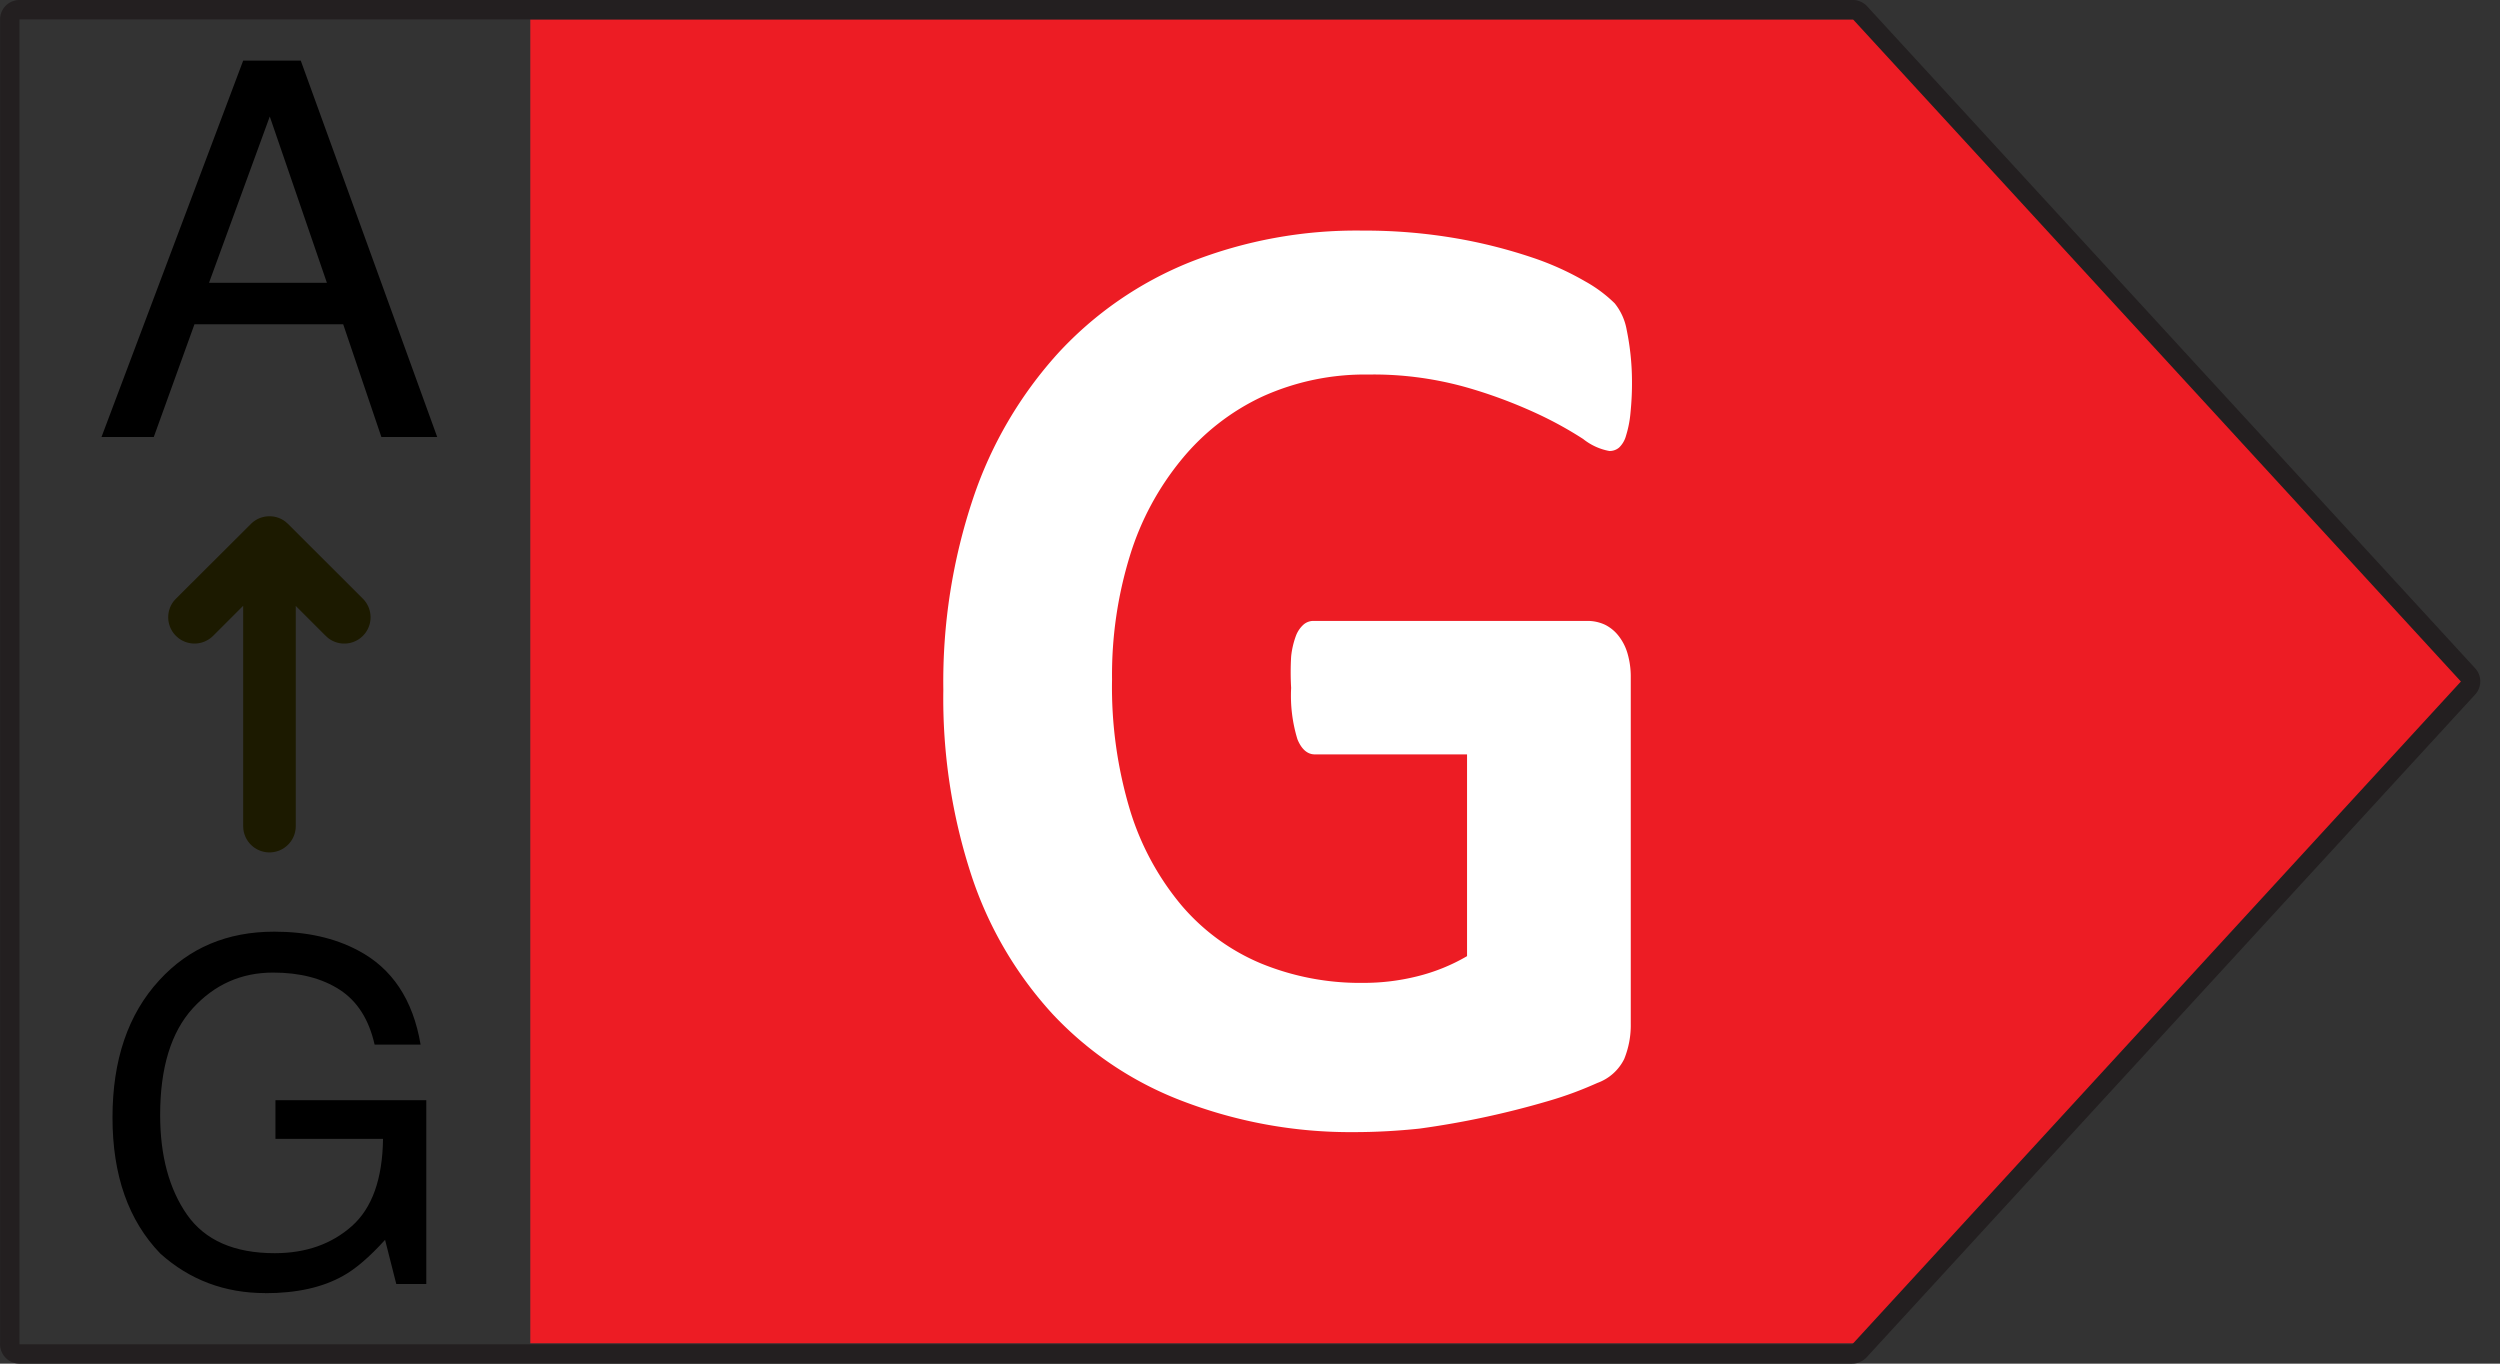 <svg width="33" height="18" xmlns="http://www.w3.org/2000/svg"><rect width="100%" height="100%" fill="#333333" stroke="none"/><g fill-rule="nonzero" fill="none"><path fill="#ED1C24" d="M24.625.256H7v17.475h17.625l8.033-8.739z"/><path d="M24.475 0H.257a.256.256 0 0 0-.256.256v17.475A.257.257 0 0 0 .257 18H24.45c.07 0 .139-.03.187-.081l8.034-8.75a.256.256 0 0 0 0-.349L24.637.073A.27.27 0 0 0 24.475 0zm-.025 17.744H.257V.256H24.46l8.024 8.74-8.033 8.748z" fill="#231F20"/><path d="m2.03 5.768.537-1.488H4.53l.504 1.488h.737L3.97.8h-.76L1.34 5.768h.69zm2.285-2.035H2.759l.802-2.195.754 2.195z" fill="#000"/><path d="m3.772 6.89.03.026.988.987a.347.347 0 0 1-.46.518l-.03-.027-.396-.396v2.906a.347.347 0 0 1-.692.038l-.002-.038V7.996l-.398.398a.347.347 0 0 1-.46.026l-.03-.027a.347.347 0 0 1-.027-.46l.027-.03.99-.987a.347.347 0 0 1 .46-.027z" fill="#1C1A00"/><path d="M3.503 17.07c.416 0 .758-.077 1.028-.23.16-.088.345-.246.552-.474l.148.583h.396v-2.426H3.636v.51h1.42c-.007.53-.144.914-.412 1.152-.269.238-.608.357-1.017.357-.535 0-.921-.17-1.158-.508-.236-.339-.355-.777-.355-1.316 0-.624.144-1.093.43-1.408.288-.315.641-.472 1.061-.472.354 0 .647.076.88.227.232.151.385.392.46.724h.607c-.1-.593-.376-1.008-.827-1.244-.31-.165-.679-.247-1.105-.247-.621 0-1.127.214-1.518.642-.412.448-.617 1.052-.617 1.811 0 .762.21 1.36.632 1.797.387.347.85.521 1.386.521z" fill="#000"/><path d="M21.472 4.353a.769.769 0 0 0-.158-.349 1.799 1.799 0 0 0-.39-.29 3.768 3.768 0 0 0-.703-.316 6.739 6.739 0 0 0-.988-.25 7.088 7.088 0 0 0-1.247-.104 5.97 5.97 0 0 0-2.277.416 4.79 4.79 0 0 0-1.745 1.205c-.499.552-.88 1.201-1.117 1.907a7.62 7.62 0 0 0-.395 2.534c-.013.83.112 1.658.37 2.447a5.04 5.04 0 0 0 1.068 1.828 4.57 4.57 0 0 0 1.703 1.147c.726.28 1.498.422 2.277.416.288 0 .577-.016.864-.046a11.59 11.59 0 0 0 1.691-.361c.278-.08.482-.163.66-.242a.636.636 0 0 0 .354-.315c.06-.148.09-.306.087-.466v-4.57a1.093 1.093 0 0 0-.042-.316.681.681 0 0 0-.12-.236.523.523 0 0 0-.179-.146.548.548 0 0 0-.232-.05h-3.615a.2.2 0 0 0-.133.05.378.378 0 0 0-.1.15 1.118 1.118 0 0 0-.062.27 3.615 3.615 0 0 0 0 .415 1.97 1.97 0 0 0 .083.677c.054.133.133.2.229.2h2.01v2.663c-.205.12-.426.209-.656.266a2.908 2.908 0 0 1-.715.087 3.444 3.444 0 0 1-1.35-.257 2.792 2.792 0 0 1-1.047-.765 3.586 3.586 0 0 1-.677-1.246 5.63 5.63 0 0 1-.241-1.737 5.339 5.339 0 0 1 .237-1.637c.142-.463.374-.893.681-1.267.29-.354.654-.638 1.068-.831a3.274 3.274 0 0 1 1.396-.29c.428-.007.854.048 1.267.161.322.09.636.206.94.345.218.1.429.215.63.345.1.08.219.135.345.158a.191.191 0 0 0 .13-.046.337.337 0 0 0 .09-.154c.03-.097.05-.197.059-.299.015-.148.022-.296.02-.444a3.412 3.412 0 0 0-.07-.657z" fill="#FFF"/></g></svg>
